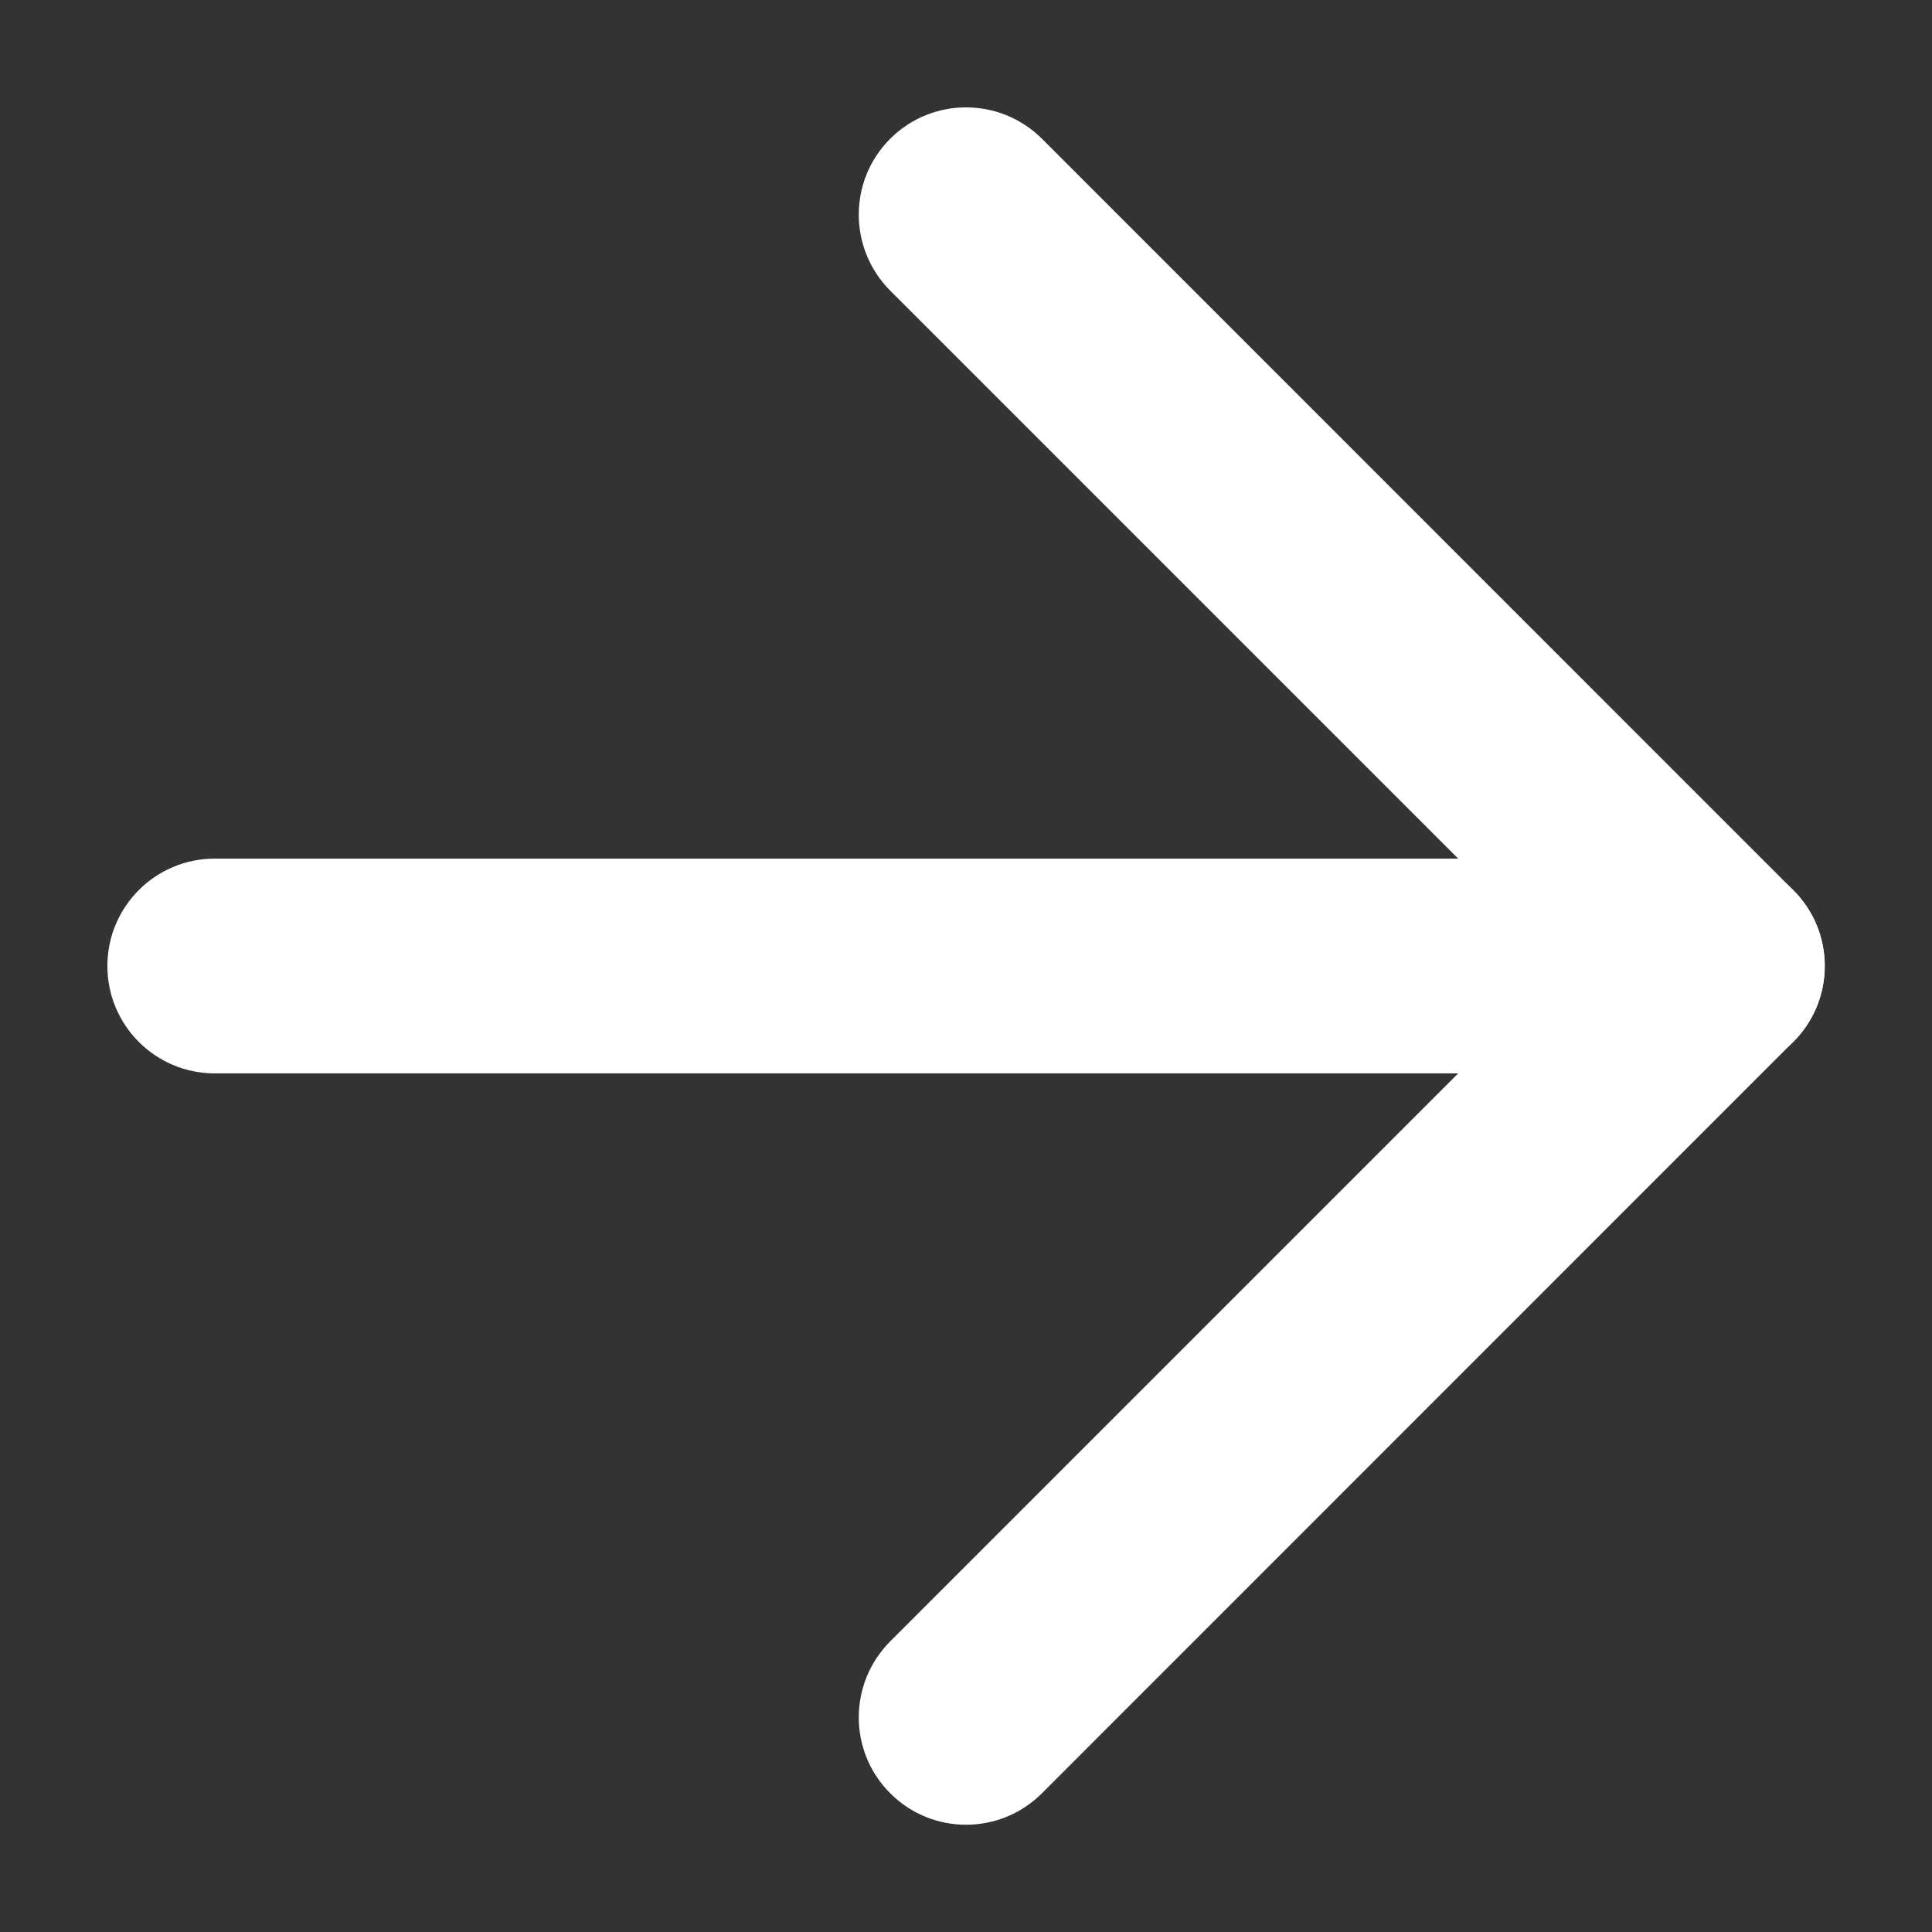 <svg width="12" height="12" viewBox="0 0 12 12" fill="none" xmlns="http://www.w3.org/2000/svg">
<rect x="0" y="0" width="12" height="12" fill="#333333" stroke="none"/>
<g id="Group 2">
<g id="Vector">
<path fill-rule="evenodd" clip-rule="evenodd" d="M0.667 6C0.667 5.632 0.965 5.333 1.334 5.333H10.667C11.035 5.333 11.334 5.632 11.334 6C11.334 6.368 11.035 6.667 10.667 6.667H1.334C0.965 6.667 0.667 6.368 0.667 6Z" fill="white"/>
<path fill-rule="evenodd" clip-rule="evenodd" d="M5.529 0.862C5.789 0.602 6.211 0.602 6.472 0.862L11.138 5.529C11.399 5.789 11.399 6.211 11.138 6.471L6.472 11.138C6.211 11.399 5.789 11.399 5.529 11.138C5.269 10.878 5.269 10.456 5.529 10.195L9.724 6L5.529 1.805C5.269 1.544 5.269 1.122 5.529 0.862Z" fill="white"/>
</g>
</g>
</svg>
